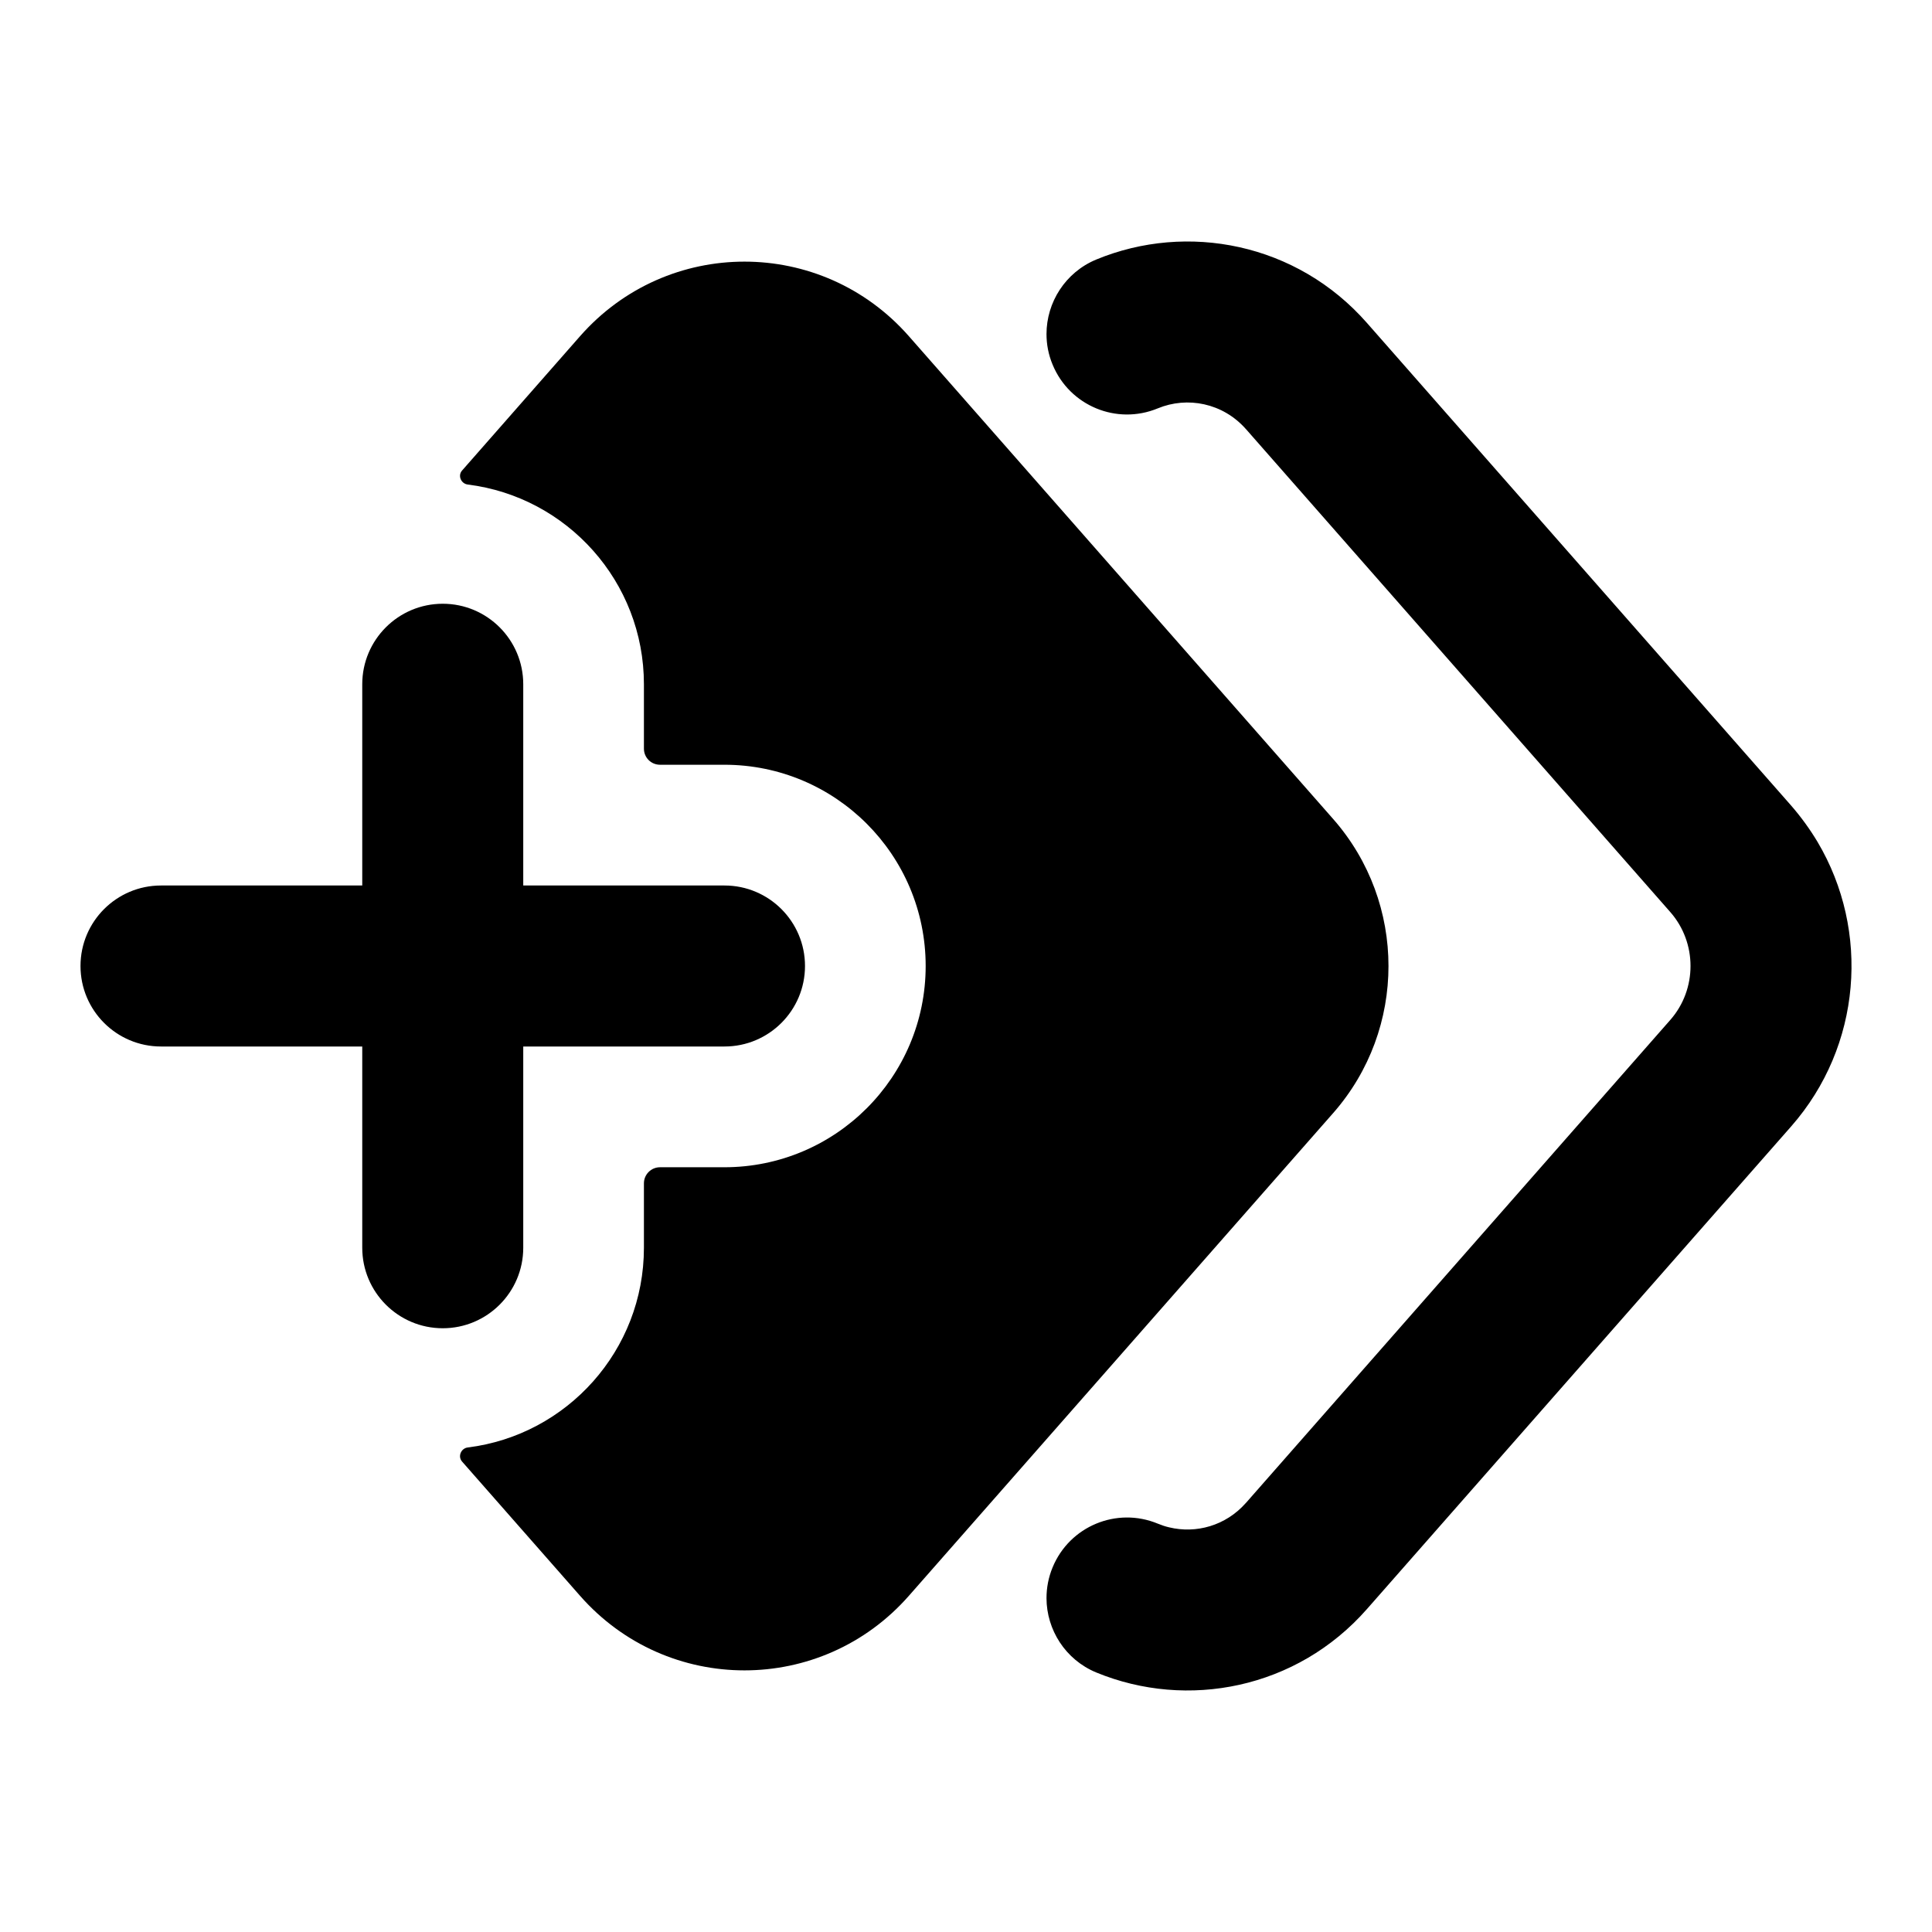<svg width="24" height="24" viewBox="0 0 24 24" xmlns="http://www.w3.org/2000/svg">
    <path fill-rule="evenodd" clip-rule="evenodd" d="M14.523 18.973C14.858 19.054 15.225 18.954 15.475 18.672L15.476 18.671L15.479 18.668L20.749 12.67C21.084 12.289 21.084 11.711 20.749 11.33L15.479 5.332L15.476 5.329C15.19 5.006 14.75 4.921 14.382 5.073C13.871 5.284 13.287 5.041 13.076 4.53C13.024 4.406 13 4.277 13 4.15C13 3.757 13.233 3.384 13.618 3.224C14.749 2.757 16.11 3.02 16.981 4.012L22.252 10.009C22.376 10.152 22.485 10.303 22.579 10.46C23.234 11.564 23.125 12.996 22.252 13.991L16.981 19.988C16.11 20.98 14.749 21.242 13.618 20.776C13.234 20.617 13.001 20.245 13 19.853C13 19.725 13.024 19.595 13.076 19.47C13.287 18.959 13.871 18.716 14.382 18.927C14.428 18.946 14.475 18.962 14.523 18.973ZM7.205 4.177C8.291 2.941 10.205 2.941 11.291 4.177L16.562 10.175C17.477 11.217 17.477 12.784 16.562 13.826L11.291 19.823C10.205 21.059 8.291 21.059 7.205 19.823L5.74 18.156C5.684 18.092 5.727 17.991 5.811 17.981C7.044 17.828 7.999 16.775 7.999 15.5V14.7C7.999 14.59 8.088 14.5 8.199 14.5H8.998C10.379 14.5 11.499 13.381 11.499 12C11.499 10.62 10.38 9.5 8.999 9.5H8.199C8.088 9.5 7.999 9.411 7.999 9.3V8.5C7.999 7.225 7.044 6.173 5.811 6.019C5.727 6.009 5.684 5.908 5.74 5.845L7.205 4.177ZM6.5 8.5C6.5 7.948 6.052 7.5 5.5 7.5C4.948 7.5 4.5 7.948 4.5 8.5L4.5 11H2C1.448 11 1 11.448 1 12C1 12.552 1.448 13 2 13H4.5L4.5 15.5C4.5 16.052 4.948 16.5 5.5 16.5C6.052 16.5 6.5 16.052 6.5 15.5V13H9C9.552 13 10 12.552 10 12C10 11.448 9.552 11 9 11H6.5V8.5Z"/>
</svg>
